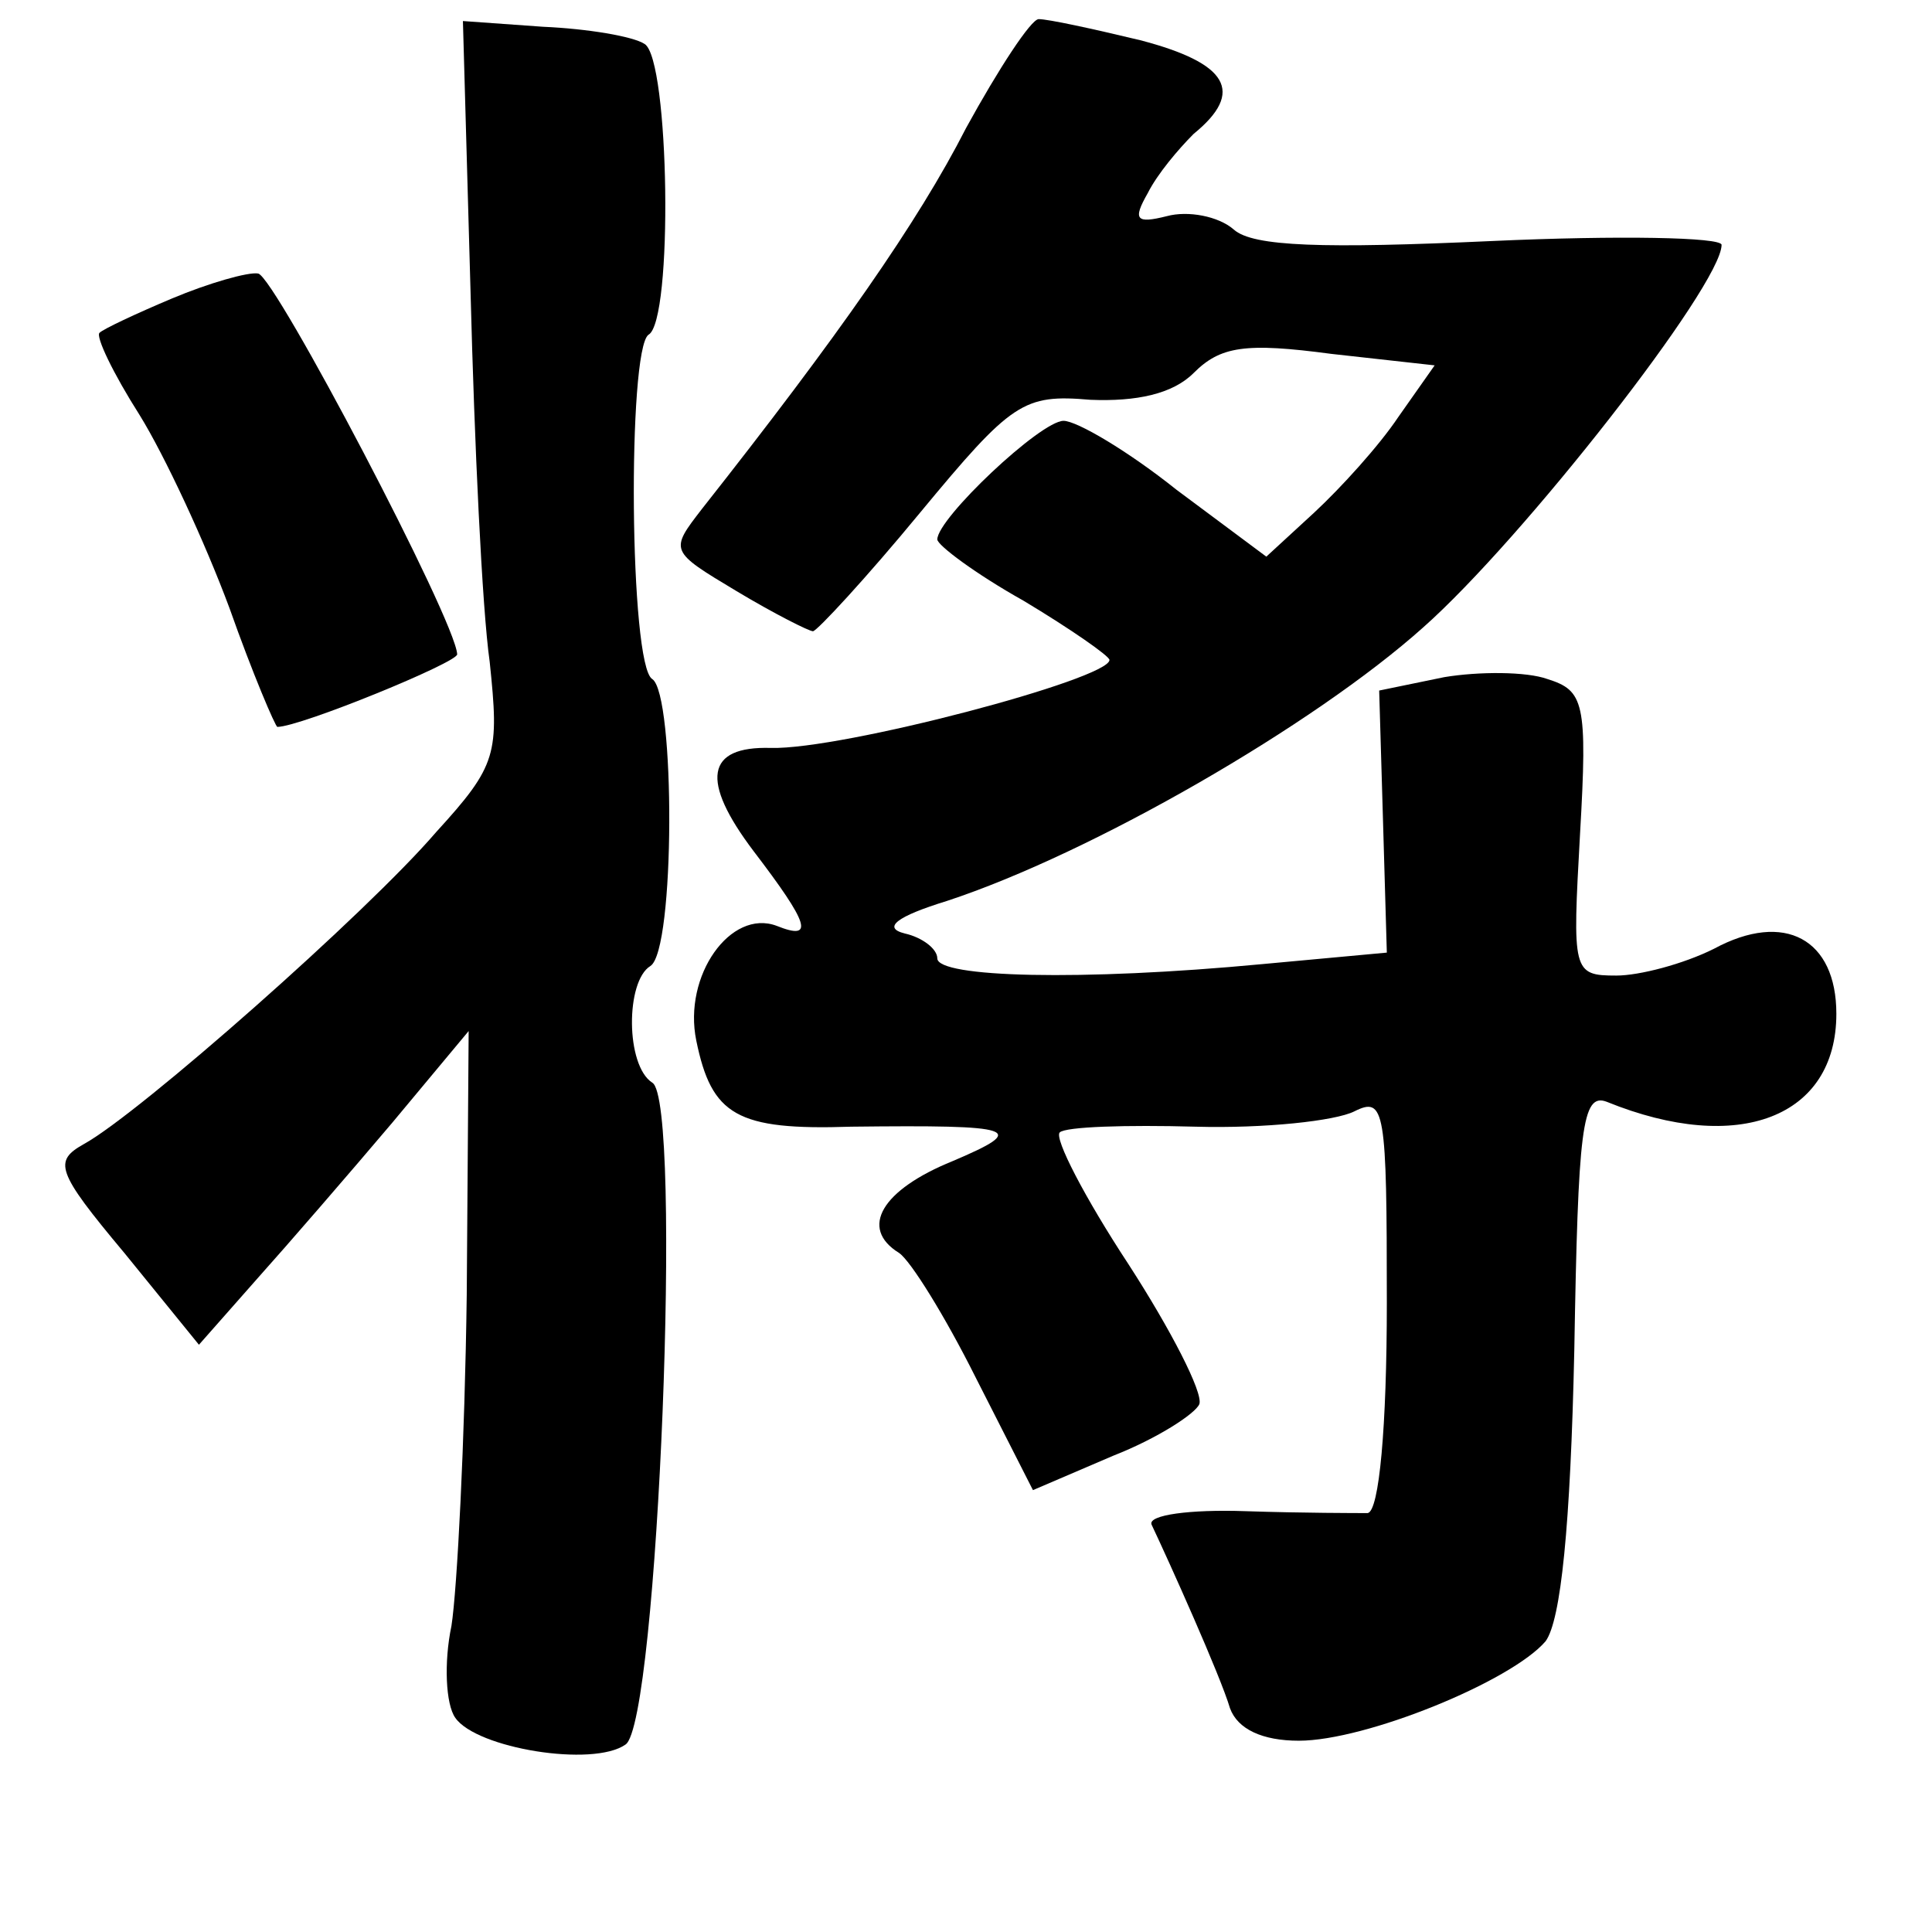 <?xml version="1.0" standalone="no"?>
<!DOCTYPE svg PUBLIC "-//W3C//DTD SVG 20010904//EN"
 "http://www.w3.org/TR/2001/REC-SVG-20010904/DTD/svg10.dtd">
<svg version="1.0" xmlns="http://www.w3.org/2000/svg"
 width="101pt" height="101pt" viewBox="0 0 101 101"
 preserveAspectRatio="xMidYMid meet">
<g transform="translate(0,101) scale(0.1,-0.1)"
fill="#000000" stroke="none">
<path d="M246 857 c2 -78 6 -165 10 -193 5 -48 4 -54 -28 -89 -36 -42 -155
-147 -184 -163 -16 -9 -15 -14 21 -57 l39 -48 30 34 c17 19 49 56 71 82 l40
48 -1 -138 c-1 -76 -5 -154 -8 -173 -4 -19 -3 -41 2 -48 11 -16 72 -26 89 -14
17 11 30 337 14 346 -14 9 -14 53 -1 61 13 8 13 142 1 150 -12 7 -13 172 -2
180 13 7 11 144 -2 152 -6 4 -30 8 -53 9 l-42 3 4 -142z"/>
<path d="M505 943 c-25 -49 -67 -109 -138 -199 -17 -22 -17 -22 18 -43 20 -12
38 -21 40 -21 2 0 28 28 56 62 48 58 54 62 89 59 24 -1 43 3 54 14 14 14 27
16 72 10 l54 -6 -19 -27 c-10 -15 -30 -37 -44 -50 l-25 -23 -47 35 c-25 20
-52 36 -59 36 -12 0 -66 -51 -66 -62 0 -3 20 -18 45 -32 25 -15 45 -29 45 -31
0 -10 -140 -47 -177 -46 -34 1 -37 -17 -9 -54 29 -38 32 -47 12 -39 -24 9 -49
-26 -42 -60 8 -39 21 -47 81 -45 87 1 93 -1 53 -18 -37 -15 -49 -35 -28 -48 6
-4 24 -33 40 -65 l30 -59 42 18 c23 9 43 22 45 27 2 6 -15 39 -37 73 -23 35
-39 66 -36 69 3 3 35 4 71 3 36 -1 73 3 83 8 16 8 17 1 17 -100 0 -65 -4 -109
-10 -110 -5 0 -34 0 -64 1 -29 1 -51 -2 -49 -7 9 -19 36 -79 41 -96 4 -11 17
-17 36 -17 35 0 111 31 129 52 8 11 13 60 15 152 2 116 4 135 17 130 69 -28
120 -8 120 46 0 39 -27 54 -64 34 -16 -8 -39 -14 -51 -14 -23 0 -23 2 -19 74
4 69 2 75 -17 81 -11 4 -36 4 -54 1 l-34 -7 2 -68 2 -69 -65 -6 c-95 -9 -170
-7 -170 3 0 5 -8 11 -17 13 -12 3 -4 9 22 17 76 25 192 92 249 143 52 46 156
179 156 200 0 4 -54 5 -120 2 -88 -4 -125 -3 -135 6 -8 7 -24 10 -35 7 -16 -4
-18 -2 -10 12 5 10 16 23 24 31 27 22 18 37 -28 49 -25 6 -48 11 -53 11 -4 0
-21 -26 -38 -57z"/>
<path d="M90 854 c-19 -8 -36 -16 -38 -18 -2 -2 7 -21 21 -43 13 -21 34 -66
47 -101 12 -34 24 -62 25 -62 12 0 95 34 94 38 -1 18 -95 197 -104 199 -5 1
-26 -5 -45 -13z"/>
</g>
</svg>
